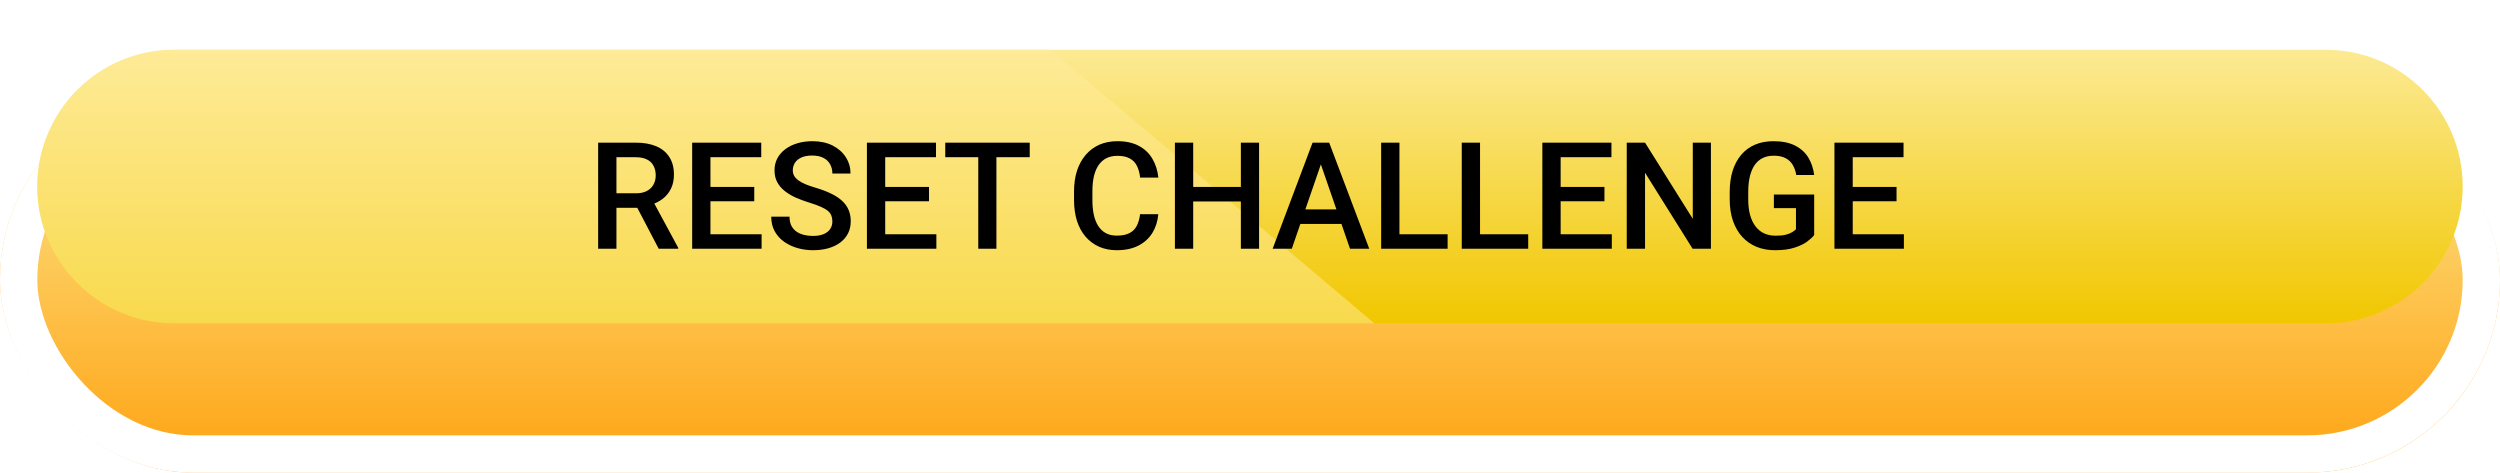<svg width="201" height="38" viewBox="0 0 201 38" fill="none" xmlns="http://www.w3.org/2000/svg">
<g filter="url(#filter0_d_183_872)">
<rect y="3" width="201" height="31" rx="15.5" fill="url(#paint0_linear_183_872)"/>
<rect x="1.5" y="4.5" width="198" height="28" rx="14" stroke="white" stroke-width="3"/>
</g>
<path d="M3 15C3 8.925 7.925 4 14 4H187C193.075 4 198 8.925 198 15C198 21.075 193.075 26 187 26H14C7.925 26 3 21.075 3 15Z" fill="url(#paint1_linear_183_872)"/>
<path fill-rule="evenodd" clip-rule="evenodd" d="M84.455 4H14C7.925 4 3 8.925 3 15C3 21.075 7.925 26 14 26H110.506L84.455 4Z" fill="#FFED9A" fill-opacity="0.5"/>
<path d="M48.091 11.469H51.108C51.757 11.469 52.31 11.566 52.767 11.762C53.224 11.957 53.573 12.246 53.816 12.629C54.062 13.008 54.185 13.477 54.185 14.035C54.185 14.461 54.107 14.836 53.95 15.16C53.794 15.484 53.573 15.758 53.288 15.98C53.003 16.199 52.663 16.369 52.269 16.49L51.823 16.707H49.111L49.099 15.541H51.132C51.483 15.541 51.776 15.479 52.011 15.354C52.245 15.229 52.421 15.059 52.538 14.844C52.659 14.625 52.72 14.379 52.72 14.105C52.72 13.809 52.661 13.551 52.544 13.332C52.431 13.109 52.255 12.94 52.017 12.822C51.778 12.701 51.476 12.641 51.108 12.641H49.562V20H48.091V11.469ZM52.96 20L50.956 16.168L52.497 16.162L54.53 19.924V20H52.96ZM61.233 18.834V20H56.704V18.834H61.233ZM57.12 11.469V20H55.65V11.469H57.12ZM60.642 15.031V16.18H56.704V15.031H60.642ZM61.204 11.469V12.641H56.704V11.469H61.204ZM66.923 17.803C66.923 17.627 66.896 17.471 66.841 17.334C66.79 17.197 66.698 17.072 66.566 16.959C66.433 16.846 66.245 16.736 66.003 16.631C65.765 16.521 65.46 16.41 65.089 16.297C64.683 16.172 64.308 16.033 63.964 15.881C63.624 15.725 63.327 15.545 63.073 15.342C62.819 15.135 62.622 14.898 62.482 14.633C62.341 14.363 62.271 14.053 62.271 13.701C62.271 13.354 62.343 13.037 62.487 12.752C62.636 12.467 62.845 12.221 63.114 12.014C63.388 11.803 63.71 11.641 64.081 11.527C64.452 11.41 64.862 11.352 65.312 11.352C65.945 11.352 66.489 11.469 66.946 11.703C67.407 11.938 67.761 12.252 68.007 12.646C68.257 13.041 68.382 13.477 68.382 13.953H66.923C66.923 13.672 66.862 13.424 66.741 13.209C66.624 12.99 66.445 12.818 66.202 12.693C65.964 12.568 65.661 12.506 65.294 12.506C64.946 12.506 64.657 12.559 64.427 12.664C64.196 12.77 64.025 12.912 63.911 13.092C63.798 13.271 63.741 13.475 63.741 13.701C63.741 13.861 63.778 14.008 63.853 14.141C63.927 14.27 64.04 14.391 64.192 14.504C64.345 14.613 64.536 14.717 64.767 14.815C64.997 14.912 65.269 15.006 65.581 15.096C66.054 15.236 66.466 15.393 66.817 15.565C67.169 15.732 67.462 15.924 67.696 16.139C67.931 16.354 68.107 16.598 68.224 16.871C68.341 17.141 68.4 17.447 68.4 17.791C68.4 18.15 68.327 18.475 68.183 18.764C68.038 19.049 67.831 19.293 67.562 19.496C67.296 19.695 66.976 19.85 66.601 19.959C66.23 20.064 65.816 20.117 65.359 20.117C64.948 20.117 64.544 20.062 64.146 19.953C63.751 19.844 63.392 19.678 63.068 19.455C62.743 19.229 62.486 18.947 62.294 18.611C62.103 18.271 62.007 17.875 62.007 17.422H63.478C63.478 17.699 63.525 17.936 63.618 18.131C63.716 18.326 63.851 18.486 64.023 18.611C64.195 18.732 64.394 18.822 64.62 18.881C64.851 18.939 65.097 18.969 65.359 18.969C65.702 18.969 65.989 18.92 66.22 18.822C66.454 18.725 66.63 18.588 66.747 18.412C66.864 18.236 66.923 18.033 66.923 17.803ZM75.284 18.834V20H70.755V18.834H75.284ZM71.171 11.469V20H69.7V11.469H71.171ZM74.692 15.031V16.18H70.755V15.031H74.692ZM75.255 11.469V12.641H70.755V11.469H75.255ZM80.112 11.469V20H78.653V11.469H80.112ZM82.79 11.469V12.641H75.999V11.469H82.79ZM91.661 17.223H93.126C93.079 17.781 92.923 18.279 92.657 18.717C92.392 19.15 92.019 19.492 91.538 19.742C91.058 19.992 90.474 20.117 89.786 20.117C89.259 20.117 88.784 20.023 88.362 19.836C87.941 19.645 87.579 19.375 87.278 19.027C86.978 18.676 86.747 18.252 86.587 17.756C86.431 17.26 86.353 16.705 86.353 16.092V15.383C86.353 14.77 86.433 14.215 86.593 13.719C86.757 13.223 86.991 12.799 87.296 12.447C87.601 12.092 87.966 11.82 88.392 11.633C88.821 11.445 89.304 11.352 89.839 11.352C90.519 11.352 91.093 11.477 91.562 11.727C92.03 11.977 92.394 12.322 92.651 12.764C92.913 13.205 93.073 13.711 93.132 14.281H91.667C91.628 13.914 91.542 13.6 91.409 13.338C91.28 13.076 91.089 12.877 90.835 12.74C90.581 12.6 90.249 12.529 89.839 12.529C89.503 12.529 89.21 12.592 88.96 12.717C88.71 12.842 88.501 13.025 88.333 13.268C88.165 13.51 88.038 13.809 87.952 14.164C87.87 14.516 87.829 14.918 87.829 15.371V16.092C87.829 16.521 87.866 16.912 87.941 17.264C88.019 17.611 88.136 17.91 88.292 18.16C88.452 18.41 88.655 18.604 88.901 18.74C89.148 18.877 89.442 18.945 89.786 18.945C90.204 18.945 90.542 18.879 90.8 18.746C91.062 18.613 91.259 18.42 91.392 18.166C91.528 17.908 91.618 17.594 91.661 17.223ZM100.099 15.031V16.197H95.57V15.031H100.099ZM95.933 11.469V20H94.462V11.469H95.933ZM101.23 11.469V20H99.765V11.469H101.23ZM106.409 12.605L103.86 20H102.319L105.53 11.469H106.515L106.409 12.605ZM108.542 20L105.987 12.605L105.876 11.469H106.866L110.089 20H108.542ZM108.419 16.836V18.002H103.778V16.836H108.419ZM116.388 18.834V20H112.105V18.834H116.388ZM112.515 11.469V20H111.044V11.469H112.515ZM122.868 18.834V20H118.585V18.834H122.868ZM118.995 11.469V20H117.525V11.469H118.995ZM129.589 18.834V20H125.06V18.834H129.589ZM125.476 11.469V20H124.005V11.469H125.476ZM128.997 15.031V16.18H125.06V15.031H128.997ZM129.56 11.469V12.641H125.06V11.469H129.56ZM137.558 11.469V20H136.087L132.261 13.889V20H130.79V11.469H132.261L136.099 17.592V11.469H137.558ZM145.86 15.641V18.898C145.739 19.059 145.55 19.234 145.292 19.426C145.038 19.613 144.7 19.775 144.278 19.912C143.857 20.049 143.331 20.117 142.702 20.117C142.167 20.117 141.677 20.027 141.232 19.848C140.786 19.664 140.401 19.396 140.077 19.045C139.757 18.693 139.509 18.266 139.333 17.762C139.157 17.254 139.069 16.676 139.069 16.027V15.435C139.069 14.791 139.15 14.217 139.31 13.713C139.474 13.205 139.708 12.775 140.013 12.424C140.318 12.072 140.685 11.807 141.114 11.627C141.548 11.443 142.038 11.352 142.585 11.352C143.284 11.352 143.862 11.469 144.319 11.703C144.78 11.934 145.136 12.254 145.386 12.664C145.636 13.074 145.794 13.543 145.86 14.07H144.419C144.372 13.773 144.28 13.508 144.144 13.273C144.011 13.039 143.819 12.855 143.569 12.723C143.323 12.586 143.003 12.518 142.609 12.518C142.269 12.518 141.97 12.582 141.712 12.711C141.454 12.84 141.239 13.029 141.068 13.279C140.9 13.529 140.773 13.834 140.687 14.193C140.601 14.553 140.558 14.963 140.558 15.424V16.027C140.558 16.496 140.607 16.912 140.704 17.275C140.806 17.639 140.95 17.945 141.138 18.195C141.329 18.445 141.562 18.635 141.835 18.764C142.109 18.889 142.417 18.951 142.761 18.951C143.097 18.951 143.372 18.924 143.587 18.869C143.802 18.811 143.972 18.742 144.097 18.664C144.226 18.582 144.325 18.504 144.396 18.43V16.736H142.62V15.641H145.86ZM153.073 18.834V20H148.544V18.834H153.073ZM148.96 11.469V20H147.489V11.469H148.96ZM152.482 15.031V16.18H148.544V15.031H152.482ZM153.044 11.469V12.641H148.544V11.469H153.044Z" fill="black"/>
<defs>
<filter id="filter0_d_183_872" x="0" y="3" width="201" height="35" filterUnits="userSpaceOnUse" color-interpolation-filters="sRGB">
<feFlood flood-opacity="0" result="BackgroundImageFix"/>
<feColorMatrix in="SourceAlpha" type="matrix" values="0 0 0 0 0 0 0 0 0 0 0 0 0 0 0 0 0 0 127 0" result="hardAlpha"/>
<feOffset dy="4"/>
<feComposite in2="hardAlpha" operator="out"/>
<feColorMatrix type="matrix" values="0 0 0 0 0 0 0 0 0 0 0 0 0 0 0 0 0 0 0.25 0"/>
<feBlend mode="normal" in2="BackgroundImageFix" result="effect1_dropShadow_183_872"/>
<feBlend mode="normal" in="SourceGraphic" in2="effect1_dropShadow_183_872" result="shape"/>
</filter>
<linearGradient id="paint0_linear_183_872" x1="100.5" y1="3" x2="100.5" y2="37.924" gradientUnits="userSpaceOnUse">
<stop stop-color="#FCEA94"/>
<stop offset="1" stop-color="#FF9900"/>
</linearGradient>
<linearGradient id="paint1_linear_183_872" x1="100.5" y1="4" x2="100.5" y2="26" gradientUnits="userSpaceOnUse">
<stop stop-color="#FCEA94"/>
<stop offset="1" stop-color="#F1C700"/>
</linearGradient>
</defs>
</svg>
